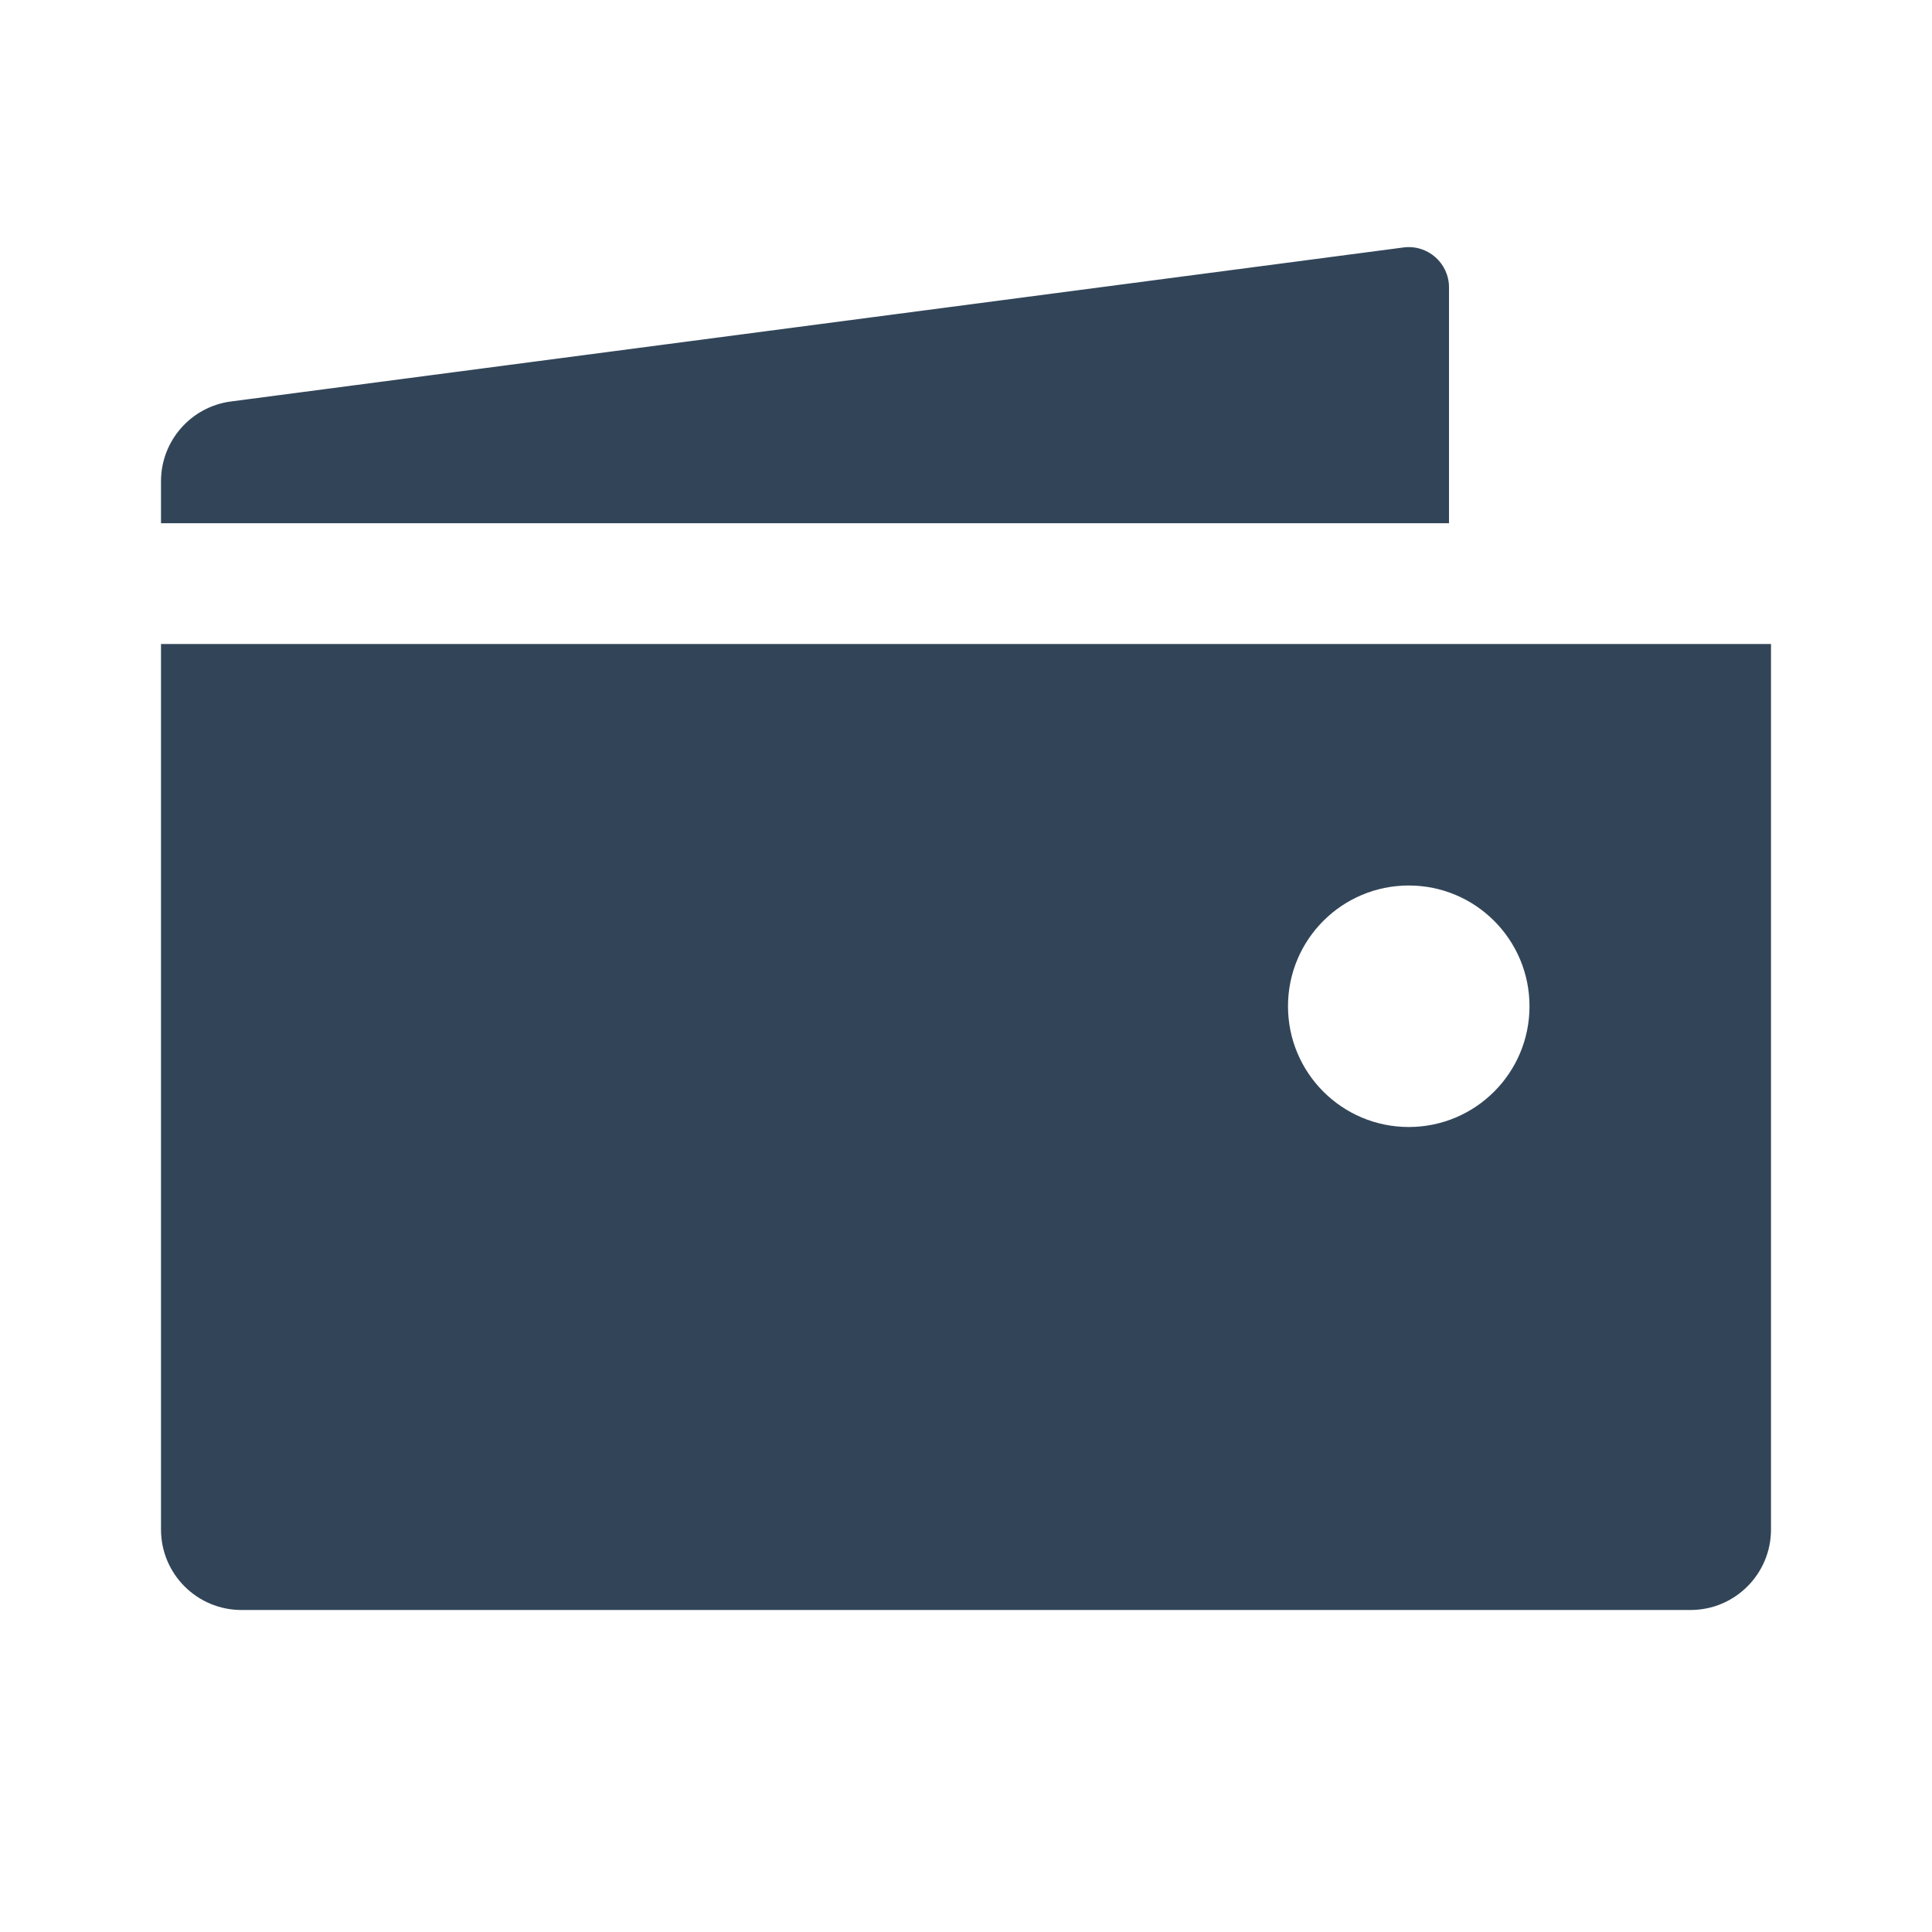 <svg width="48" height="48" viewBox="0 0 48 48" fill="none" xmlns="http://www.w3.org/2000/svg">
<path d="M4 11.957C4 10.953 4.744 10.104 5.74 9.974L34.87 6.148C35.469 6.07 36 6.536 36 7.14V13H4V11.957Z" fill="#324558"/>
<path fill-rule="evenodd" clip-rule="evenodd" d="M4 16V38C4 39.104 4.895 40 6 40H42C43.105 40 44 39.104 44 38V16H4ZM38 25C38 26.657 36.657 28 35 28C33.343 28 32 26.657 32 25C32 23.343 33.343 22 35 22C36.657 22 38 23.343 38 25Z" fill="#324558"/>
</svg>
